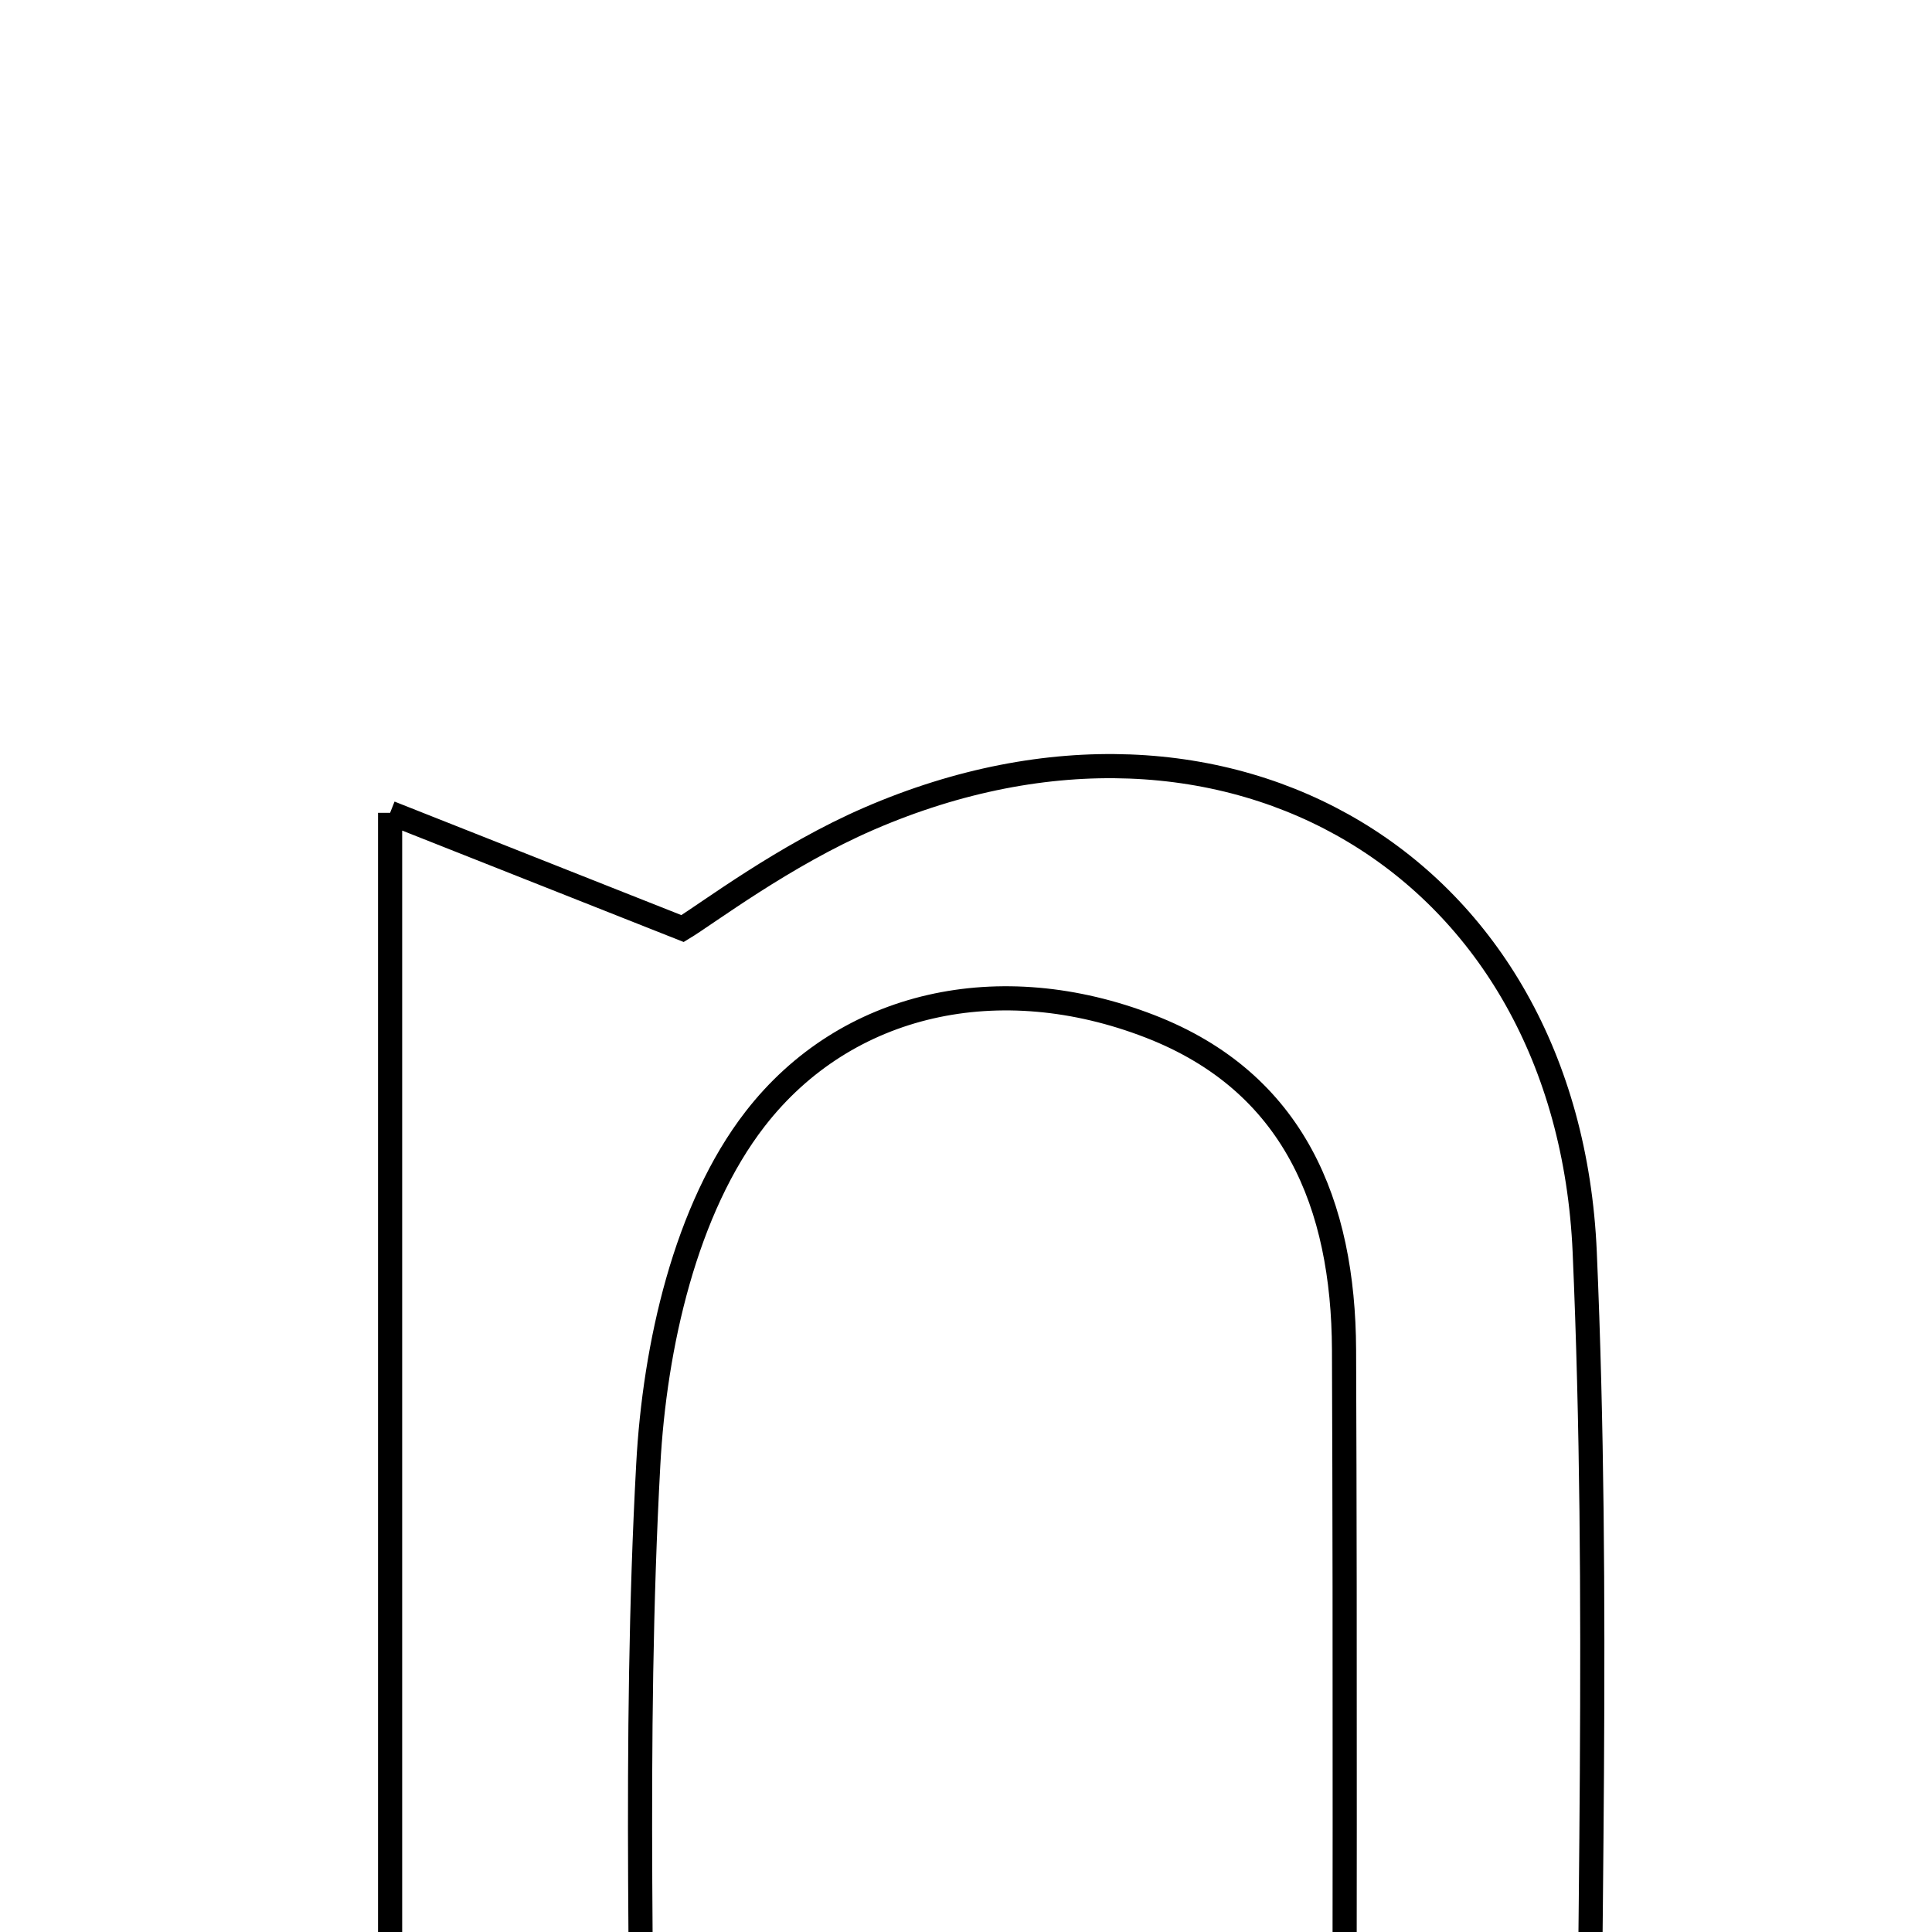 <svg xmlns="http://www.w3.org/2000/svg" viewBox="0.0 0.0 24.0 24.0" height="200px" width="200px"><path fill="none" stroke="black" stroke-width=".3" stroke-opacity="1.0"  filling="0" d="M4.846 10.097 C6.079 10.585 7.015 10.956 8.479 11.535 C8.785 11.351 9.735 10.628 10.799 10.168 C15.245 8.245 19.477 10.743 19.686 15.555 C19.872 19.837 19.725 24.132 19.725 28.663 C18.732 28.663 17.882 28.663 16.701 28.663 C16.701 24.604 16.712 20.686 16.696 16.767 C16.688 14.965 16.078 13.444 14.284 12.749 C12.423 12.028 10.514 12.438 9.381 13.899 C8.515 15.016 8.132 16.721 8.053 18.193 C7.866 21.627 7.993 25.079 7.993 28.717 C6.766 28.717 5.894 28.717 4.846 28.717 C4.846 22.598 4.846 16.663 4.846 10.097"></path></svg>